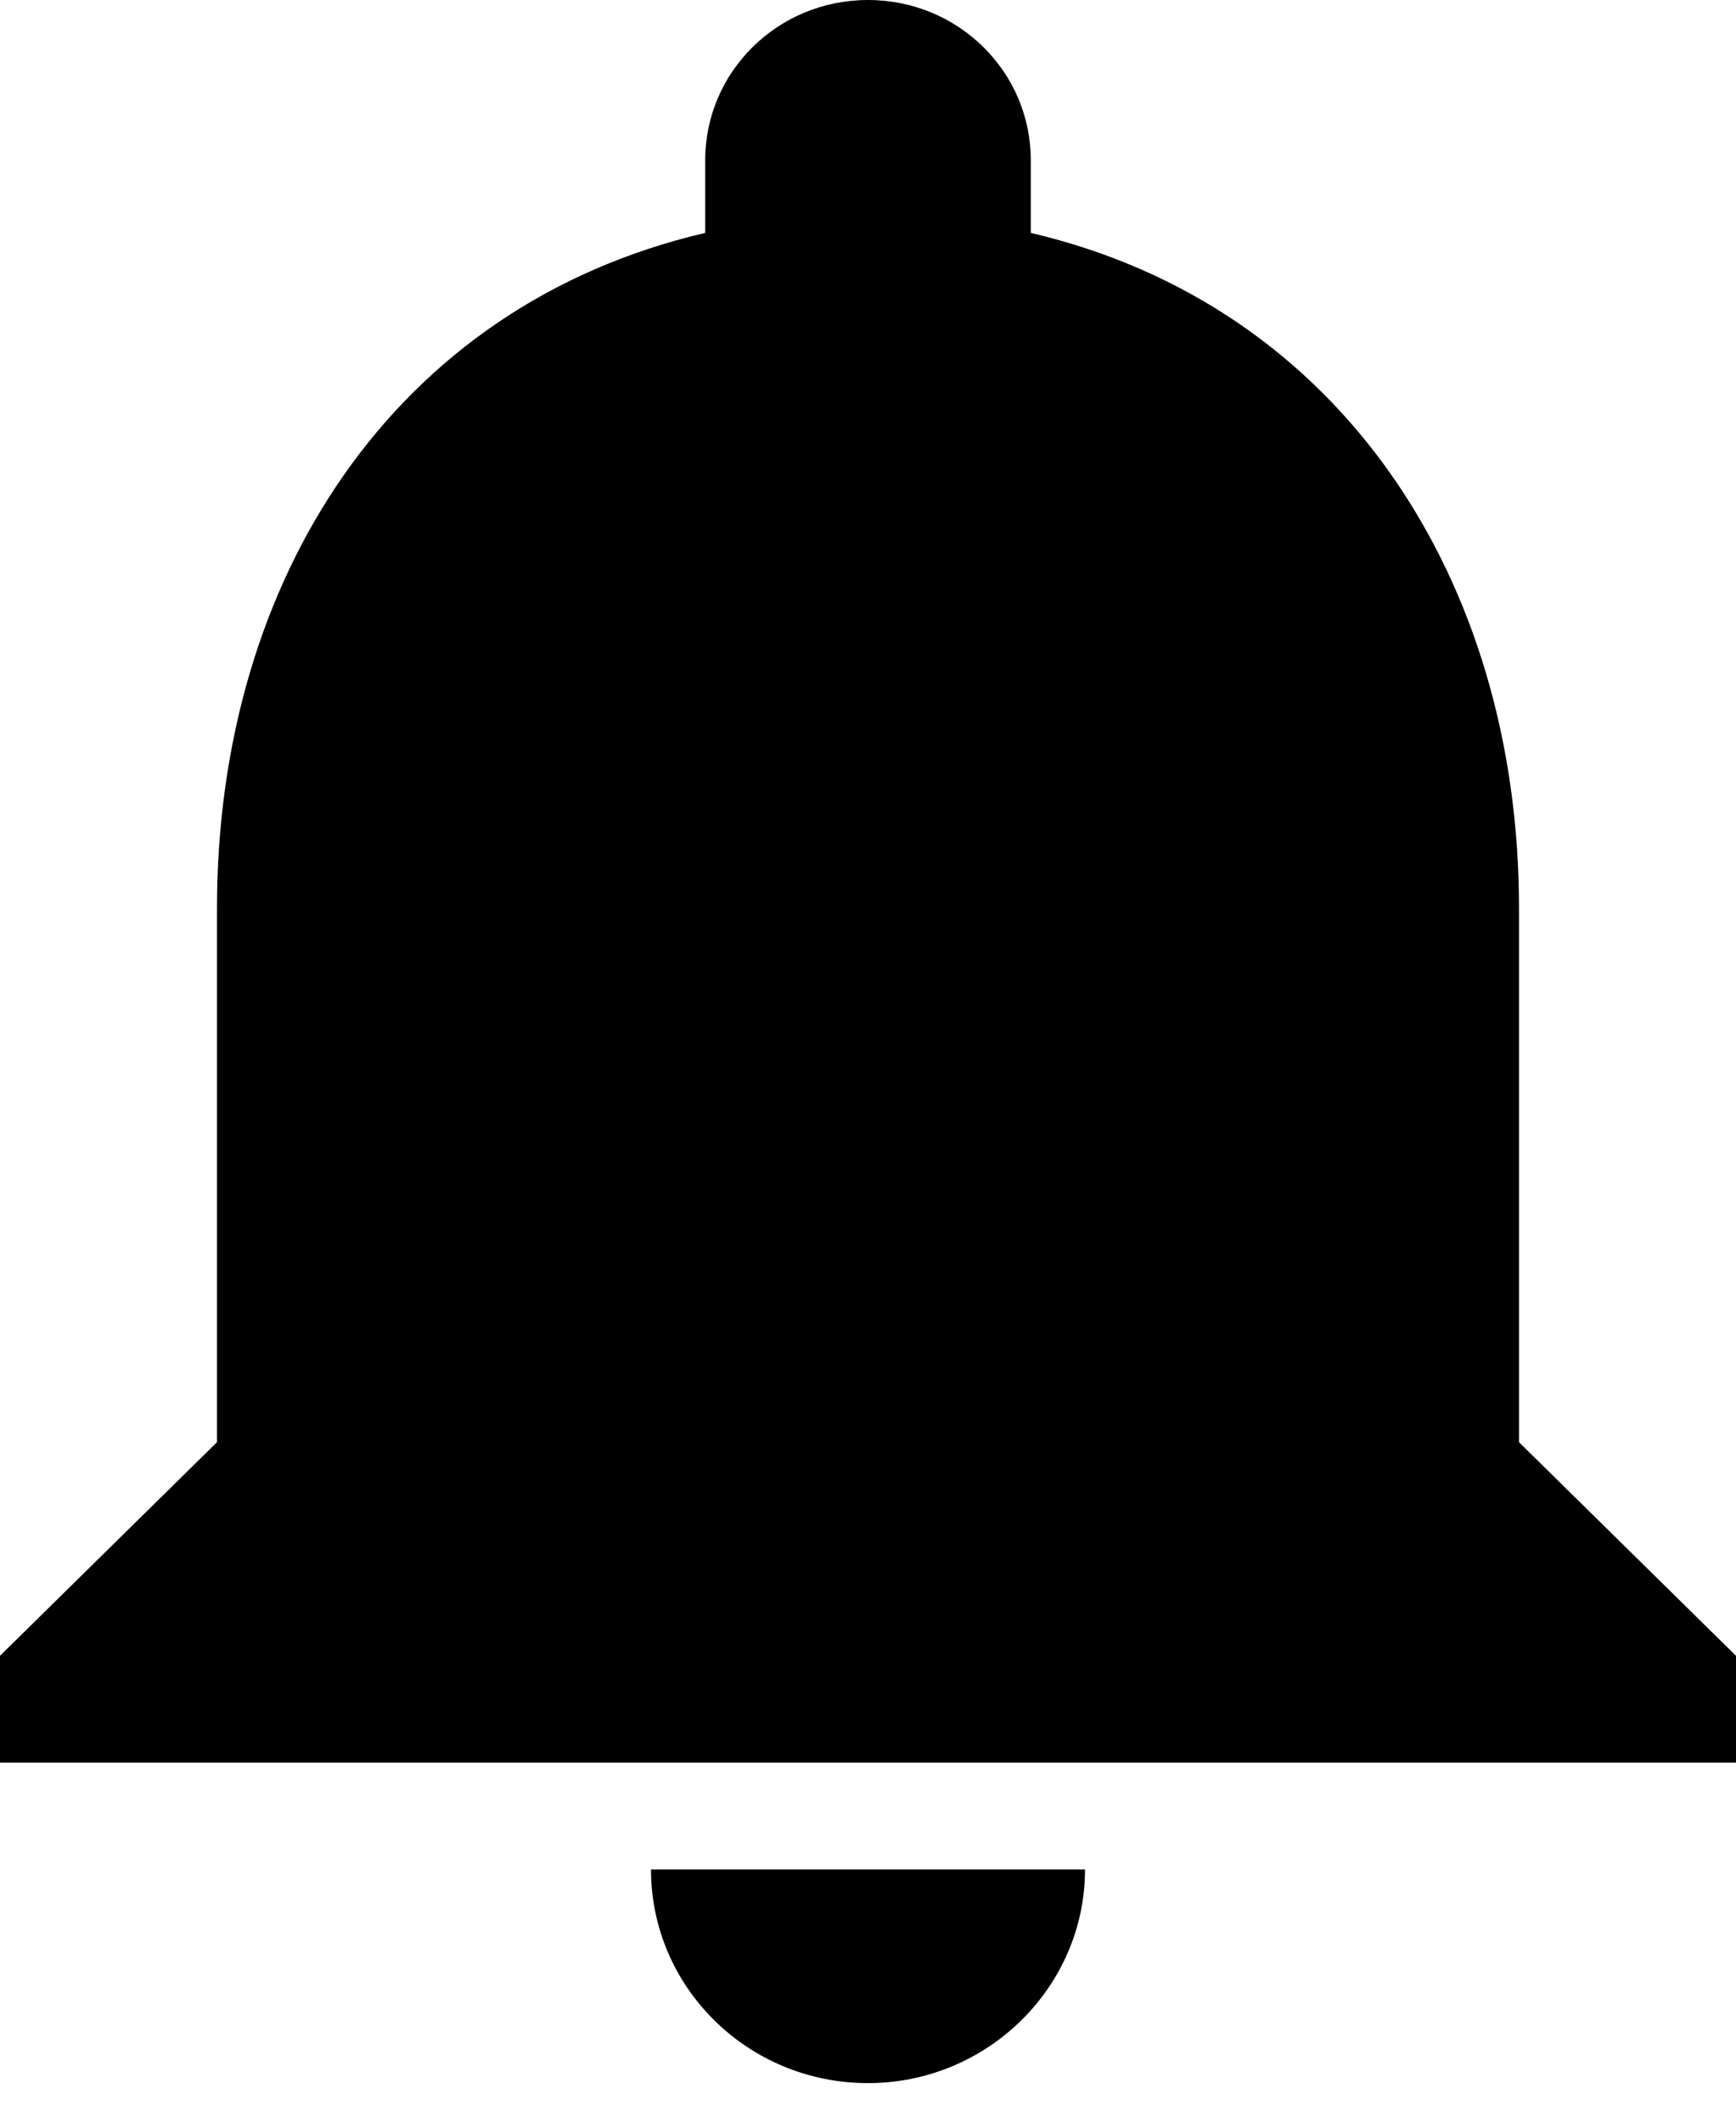 <svg width="18" height="22" viewBox="0 0 18 22" fill="none" xmlns="http://www.w3.org/2000/svg">
<path d="M9 21.6C10.238 21.6 11.25 20.603 11.25 19.385H6.75C6.75 20.603 7.751 21.6 9 21.6ZM15.75 14.954V9.415C15.75 6.015 13.905 3.168 10.688 2.415V1.662C10.688 0.742 9.934 0 9 0C8.066 0 7.312 0.742 7.312 1.662V2.415C4.084 3.168 2.25 6.004 2.25 9.415V14.954L0 17.169V18.277H18V17.169L15.75 14.954Z" fill="black"/>
</svg>
